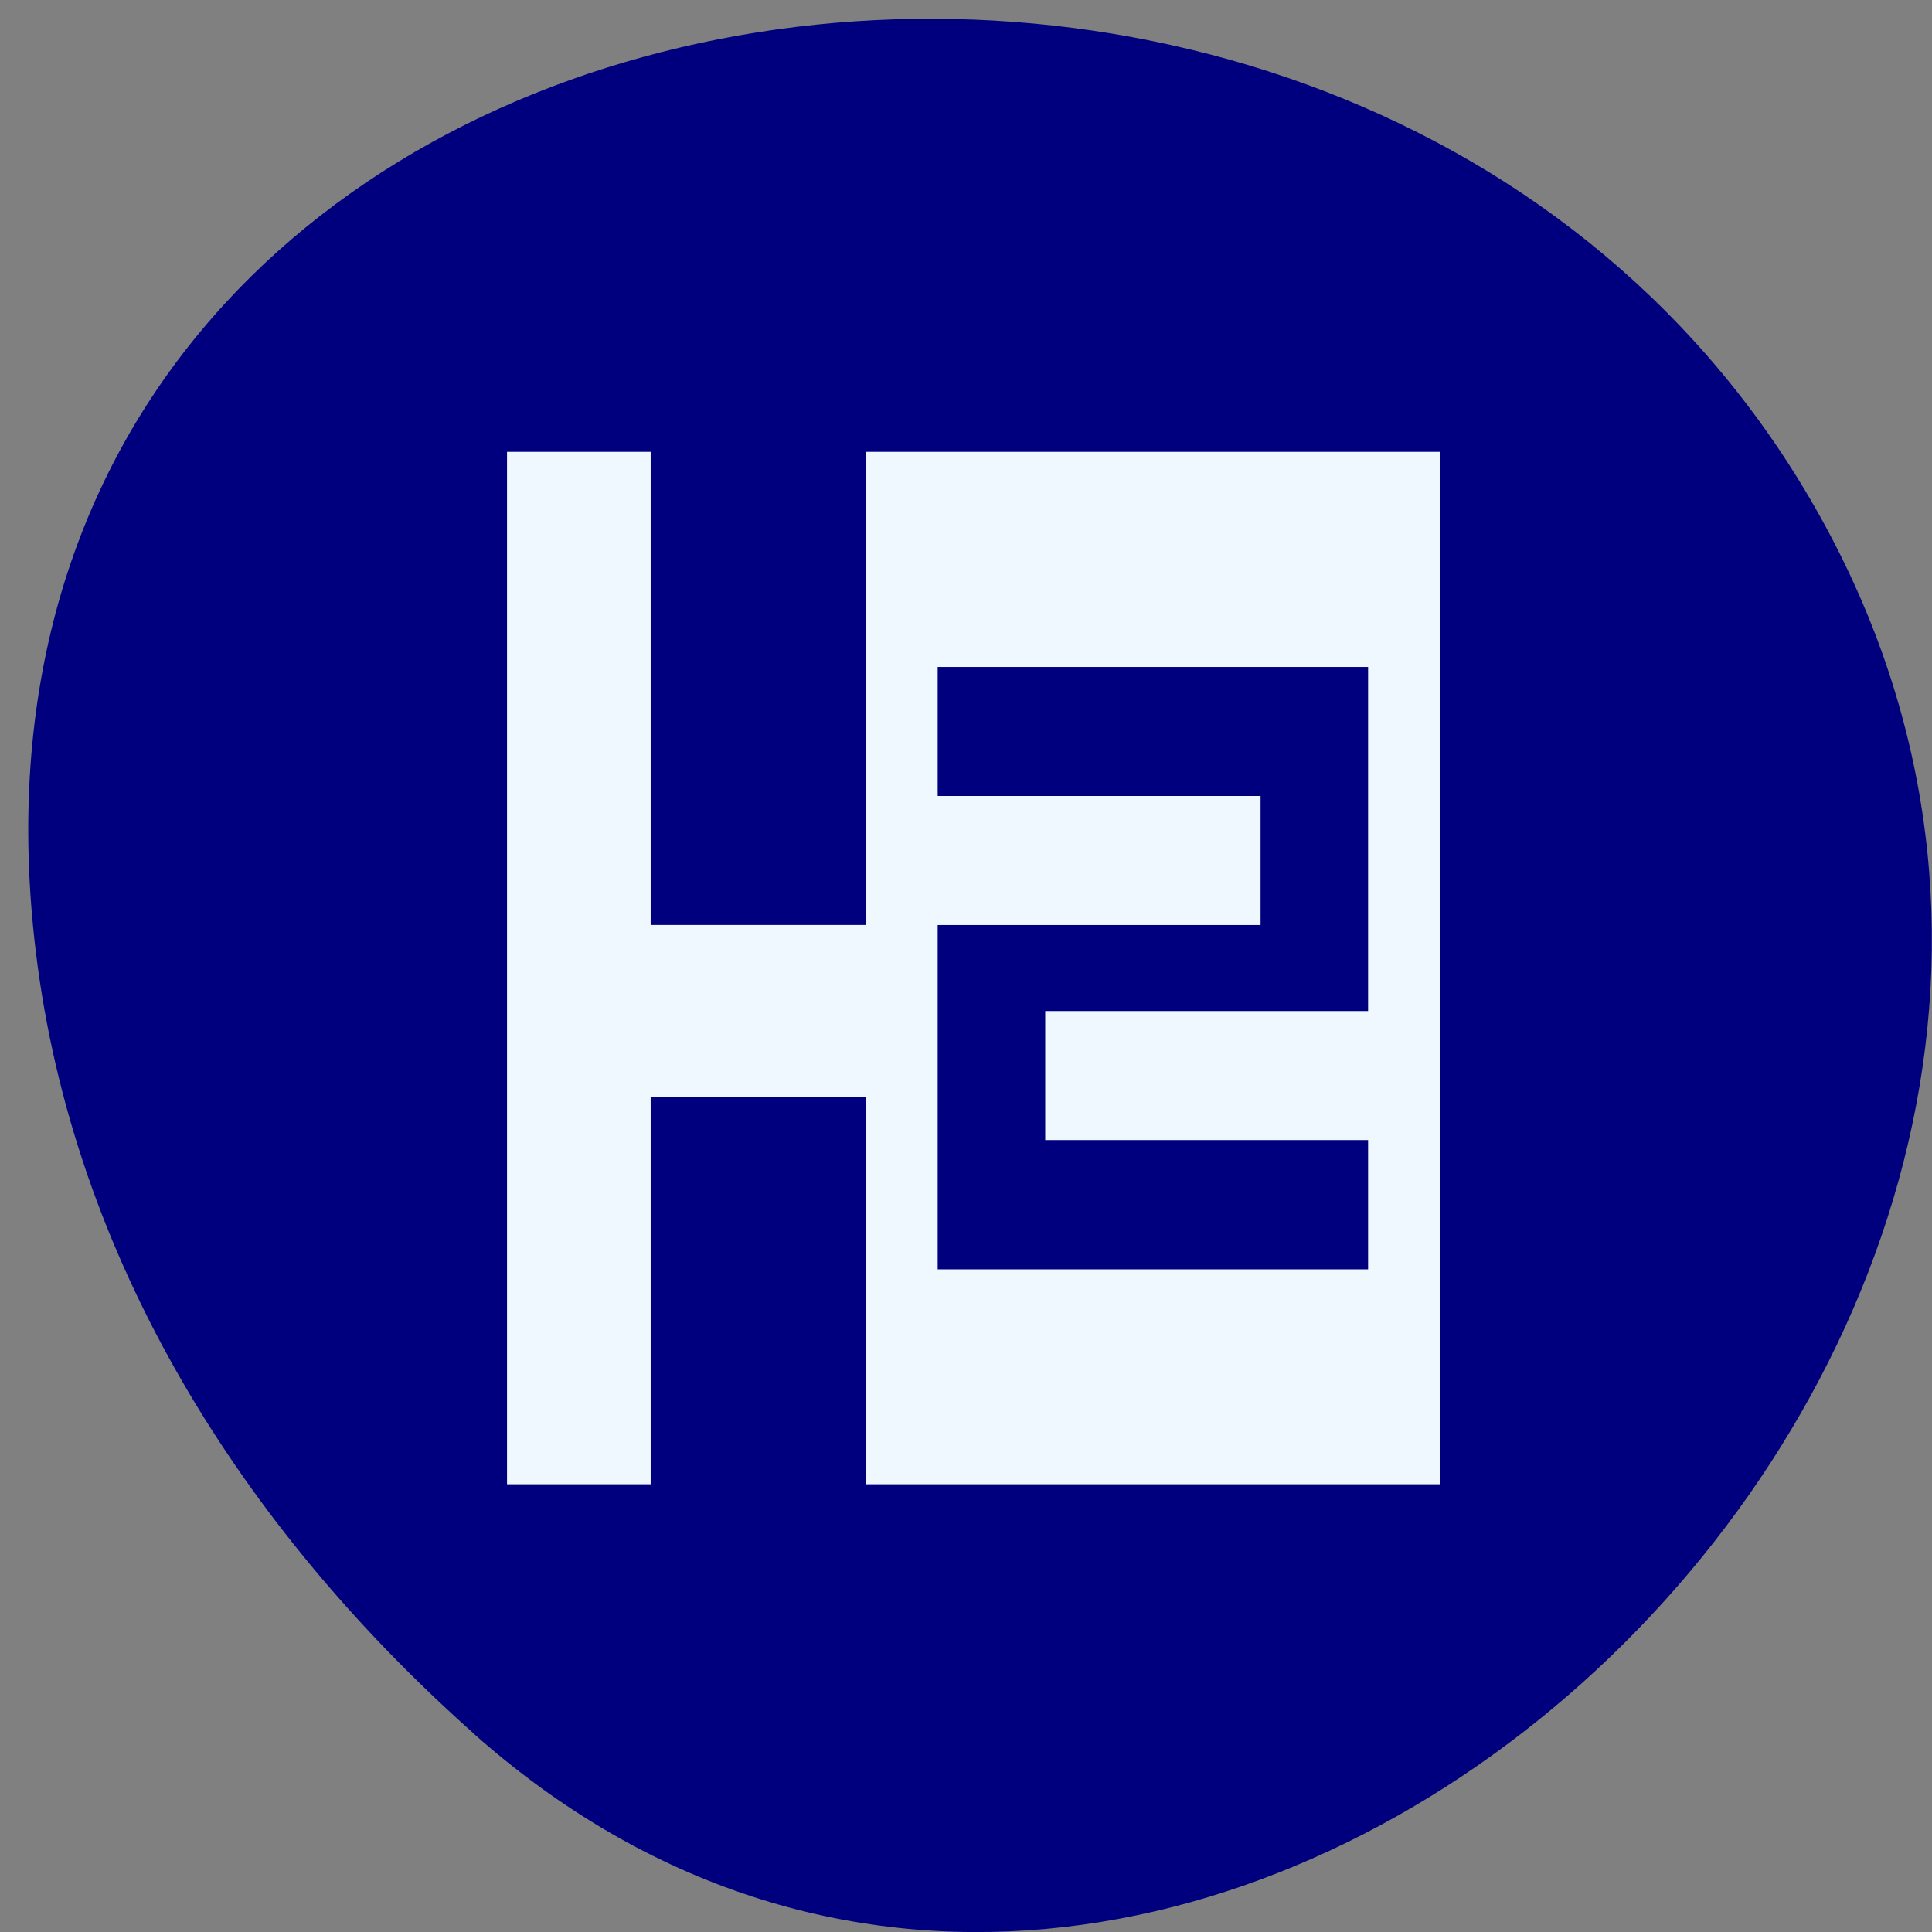 <svg xmlns="http://www.w3.org/2000/svg" viewBox="0 0 32 32"><rect x="0" y="0" width="32" height="32" fill="#808080" stroke="none"/><path d="m 7.828 28.699 c 11.734 10.453 29.781 -6.04 22.484 -19.84 c -7.379 -13.957 -31.797 -10.238 -29.719 6.902 c 0.617 5.098 3.41 9.527 7.238 12.938" fill="#00007f"/><path d="m 8.398 7.484 v 17.1 h 2.379 v -6.414 h 3.563 v 6.414 h 9.508 v -17.1 h -9.508 v 7.836 h -3.563 v -7.836 m 4.754 3.563 h 7.129 v 5.699 h -5.348 v 2.137 h 5.348 v 2.141 h -7.129 v -5.703 h 5.348 v -2.137 h -5.348" fill="#eff8ff"/></svg>